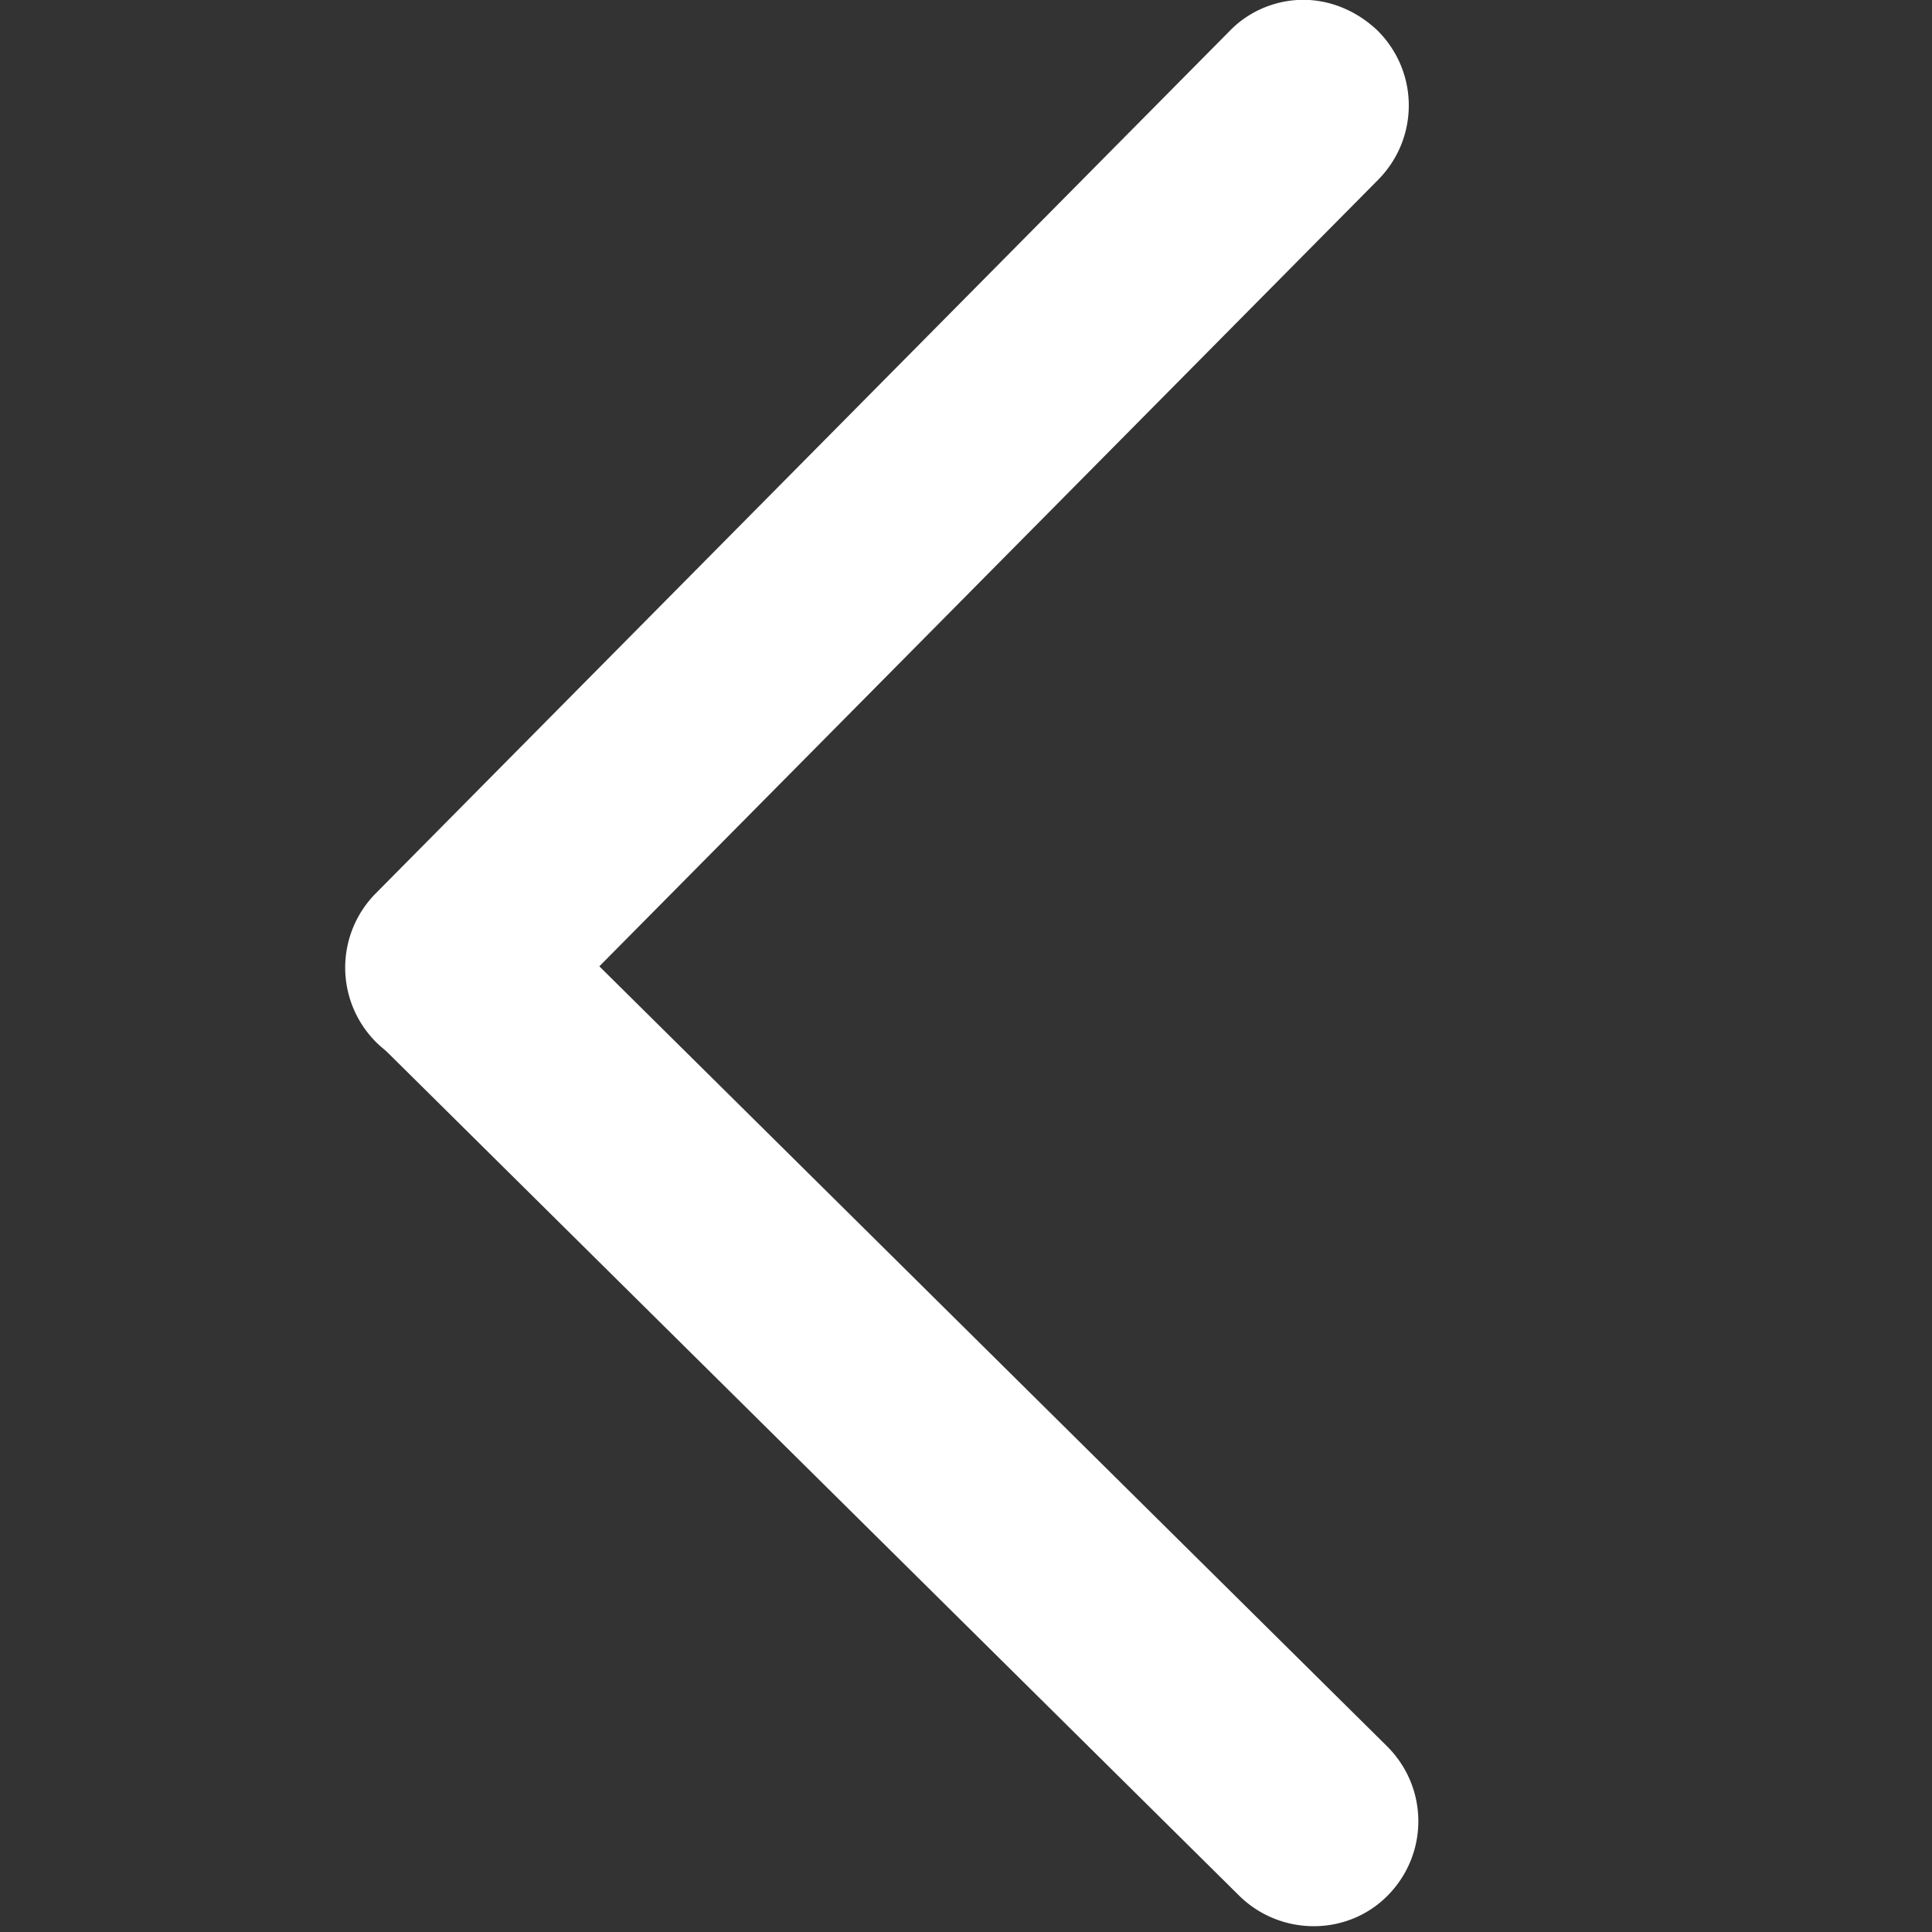 <?xml version="1.0" standalone="no"?><!DOCTYPE svg PUBLIC "-//W3C//DTD SVG 1.1//EN" "http://www.w3.org/Graphics/SVG/1.1/DTD/svg11.dtd"><svg t="1627099851779" class="icon" viewBox="0 0 1024 1024" version="1.1" xmlns="http://www.w3.org/2000/svg" p-id="2045" xmlns:xlink="http://www.w3.org/1999/xlink" width="200" height="200"><rect x="0" y="0" width="1024" height="1024" fill="#333333" stroke="none"/><defs><style type="text/css">@font-face { font-family: feedback-iconfont; src: url("//at.alicdn.com/t/font_1031158_1uhr8ri0pk5.eot?#iefix") format("embedded-opentype"), url("//at.alicdn.com/t/font_1031158_1uhr8ri0pk5.woff2") format("woff2"), url("//at.alicdn.com/t/font_1031158_1uhr8ri0pk5.woff") format("woff"), url("//at.alicdn.com/t/font_1031158_1uhr8ri0pk5.ttf") format("truetype"), url("//at.alicdn.com/t/font_1031158_1uhr8ri0pk5.svg#iconfont") format("svg"); }
</style></defs><path d="M238.884 456.852c14.068 0 28.137 5.627 39.392 16.319l456.944 452.442c21.947 21.947 21.947 56.837 0.563 78.783s-56.837 21.947-78.783 0.563l-456.944-452.442a55.88 55.88 0 0 1-0.563-78.783c10.129-11.818 24.76-16.882 39.392-16.882z" fill="#ffffff" p-id="2046"></path><path d="M690.763-0.092c14.068 0 28.137 5.627 39.392 16.319 21.947 21.947 21.947 56.837 0.563 78.783l-452.442 456.944a55.88 55.88 0 0 1-78.783 0.563 55.88 55.88 0 0 1-0.563-78.783L651.372 16.79c10.692-11.255 25.323-16.882 39.392-16.882z" fill="#ffffff" p-id="2047"></path></svg>